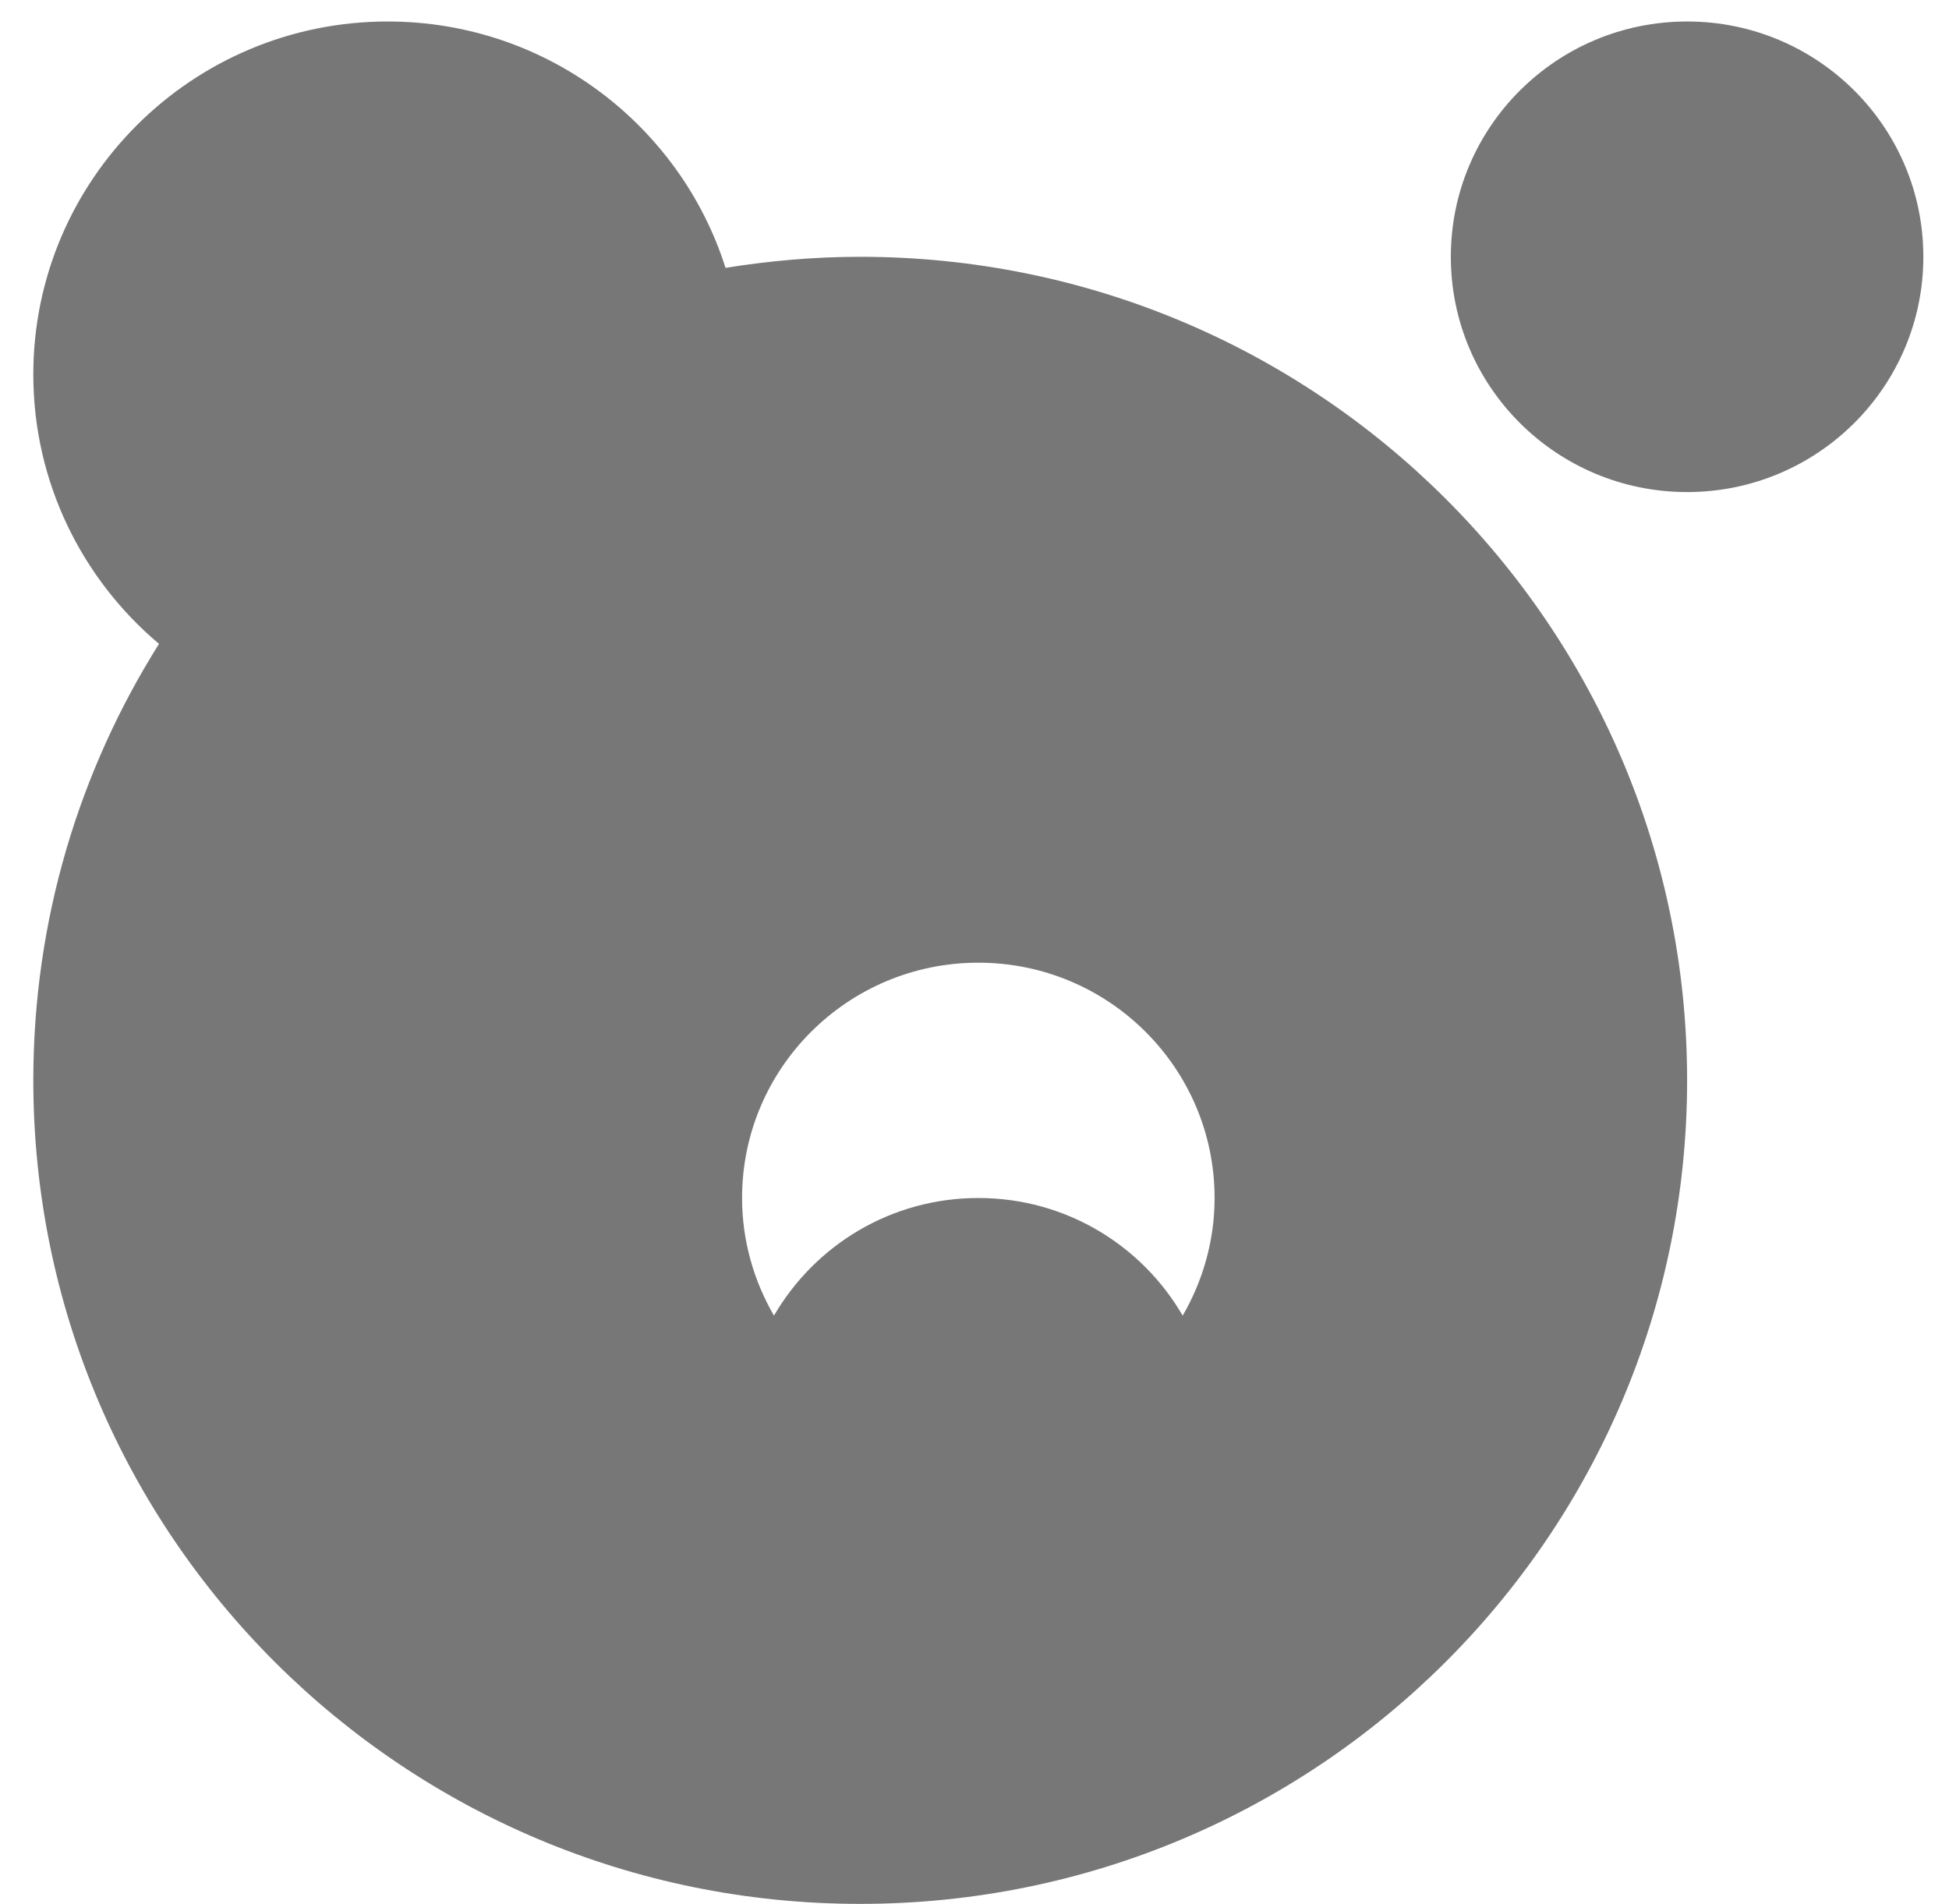 <svg width="43" height="42" viewBox="0 0 43 42" fill="none" xmlns="http://www.w3.org/2000/svg">
<path d="M37.222 10.855C40.1 10.855 42.434 8.531 42.434 5.665C42.434 2.798 40.1 0.474 37.222 0.474C34.343 0.474 32.009 2.798 32.009 5.665C32.009 8.531 34.343 10.855 37.222 10.855Z" fill="#777777"/>
<path d="M18.978 5.665C17.967 5.665 16.977 5.753 16.007 5.909C15.007 2.758 12.046 0.474 8.554 0.474C4.238 0.474 0.735 3.962 0.735 8.26C0.735 10.643 1.814 12.776 3.508 14.204C1.752 16.996 0.735 20.292 0.735 23.832C0.735 33.866 8.903 42 18.978 42C29.054 42 37.222 33.866 37.222 23.832C37.222 13.799 29.054 5.665 18.978 5.665ZM26.093 29.023C25.192 27.471 23.513 26.428 21.585 26.428C19.656 26.428 17.978 27.471 17.076 29.023C16.633 28.26 16.372 27.372 16.372 26.428C16.372 23.562 18.707 21.237 21.585 21.237C24.462 21.237 26.797 23.562 26.797 26.428C26.797 27.372 26.536 28.26 26.093 29.023Z" fill="#777777"/>
</svg>
